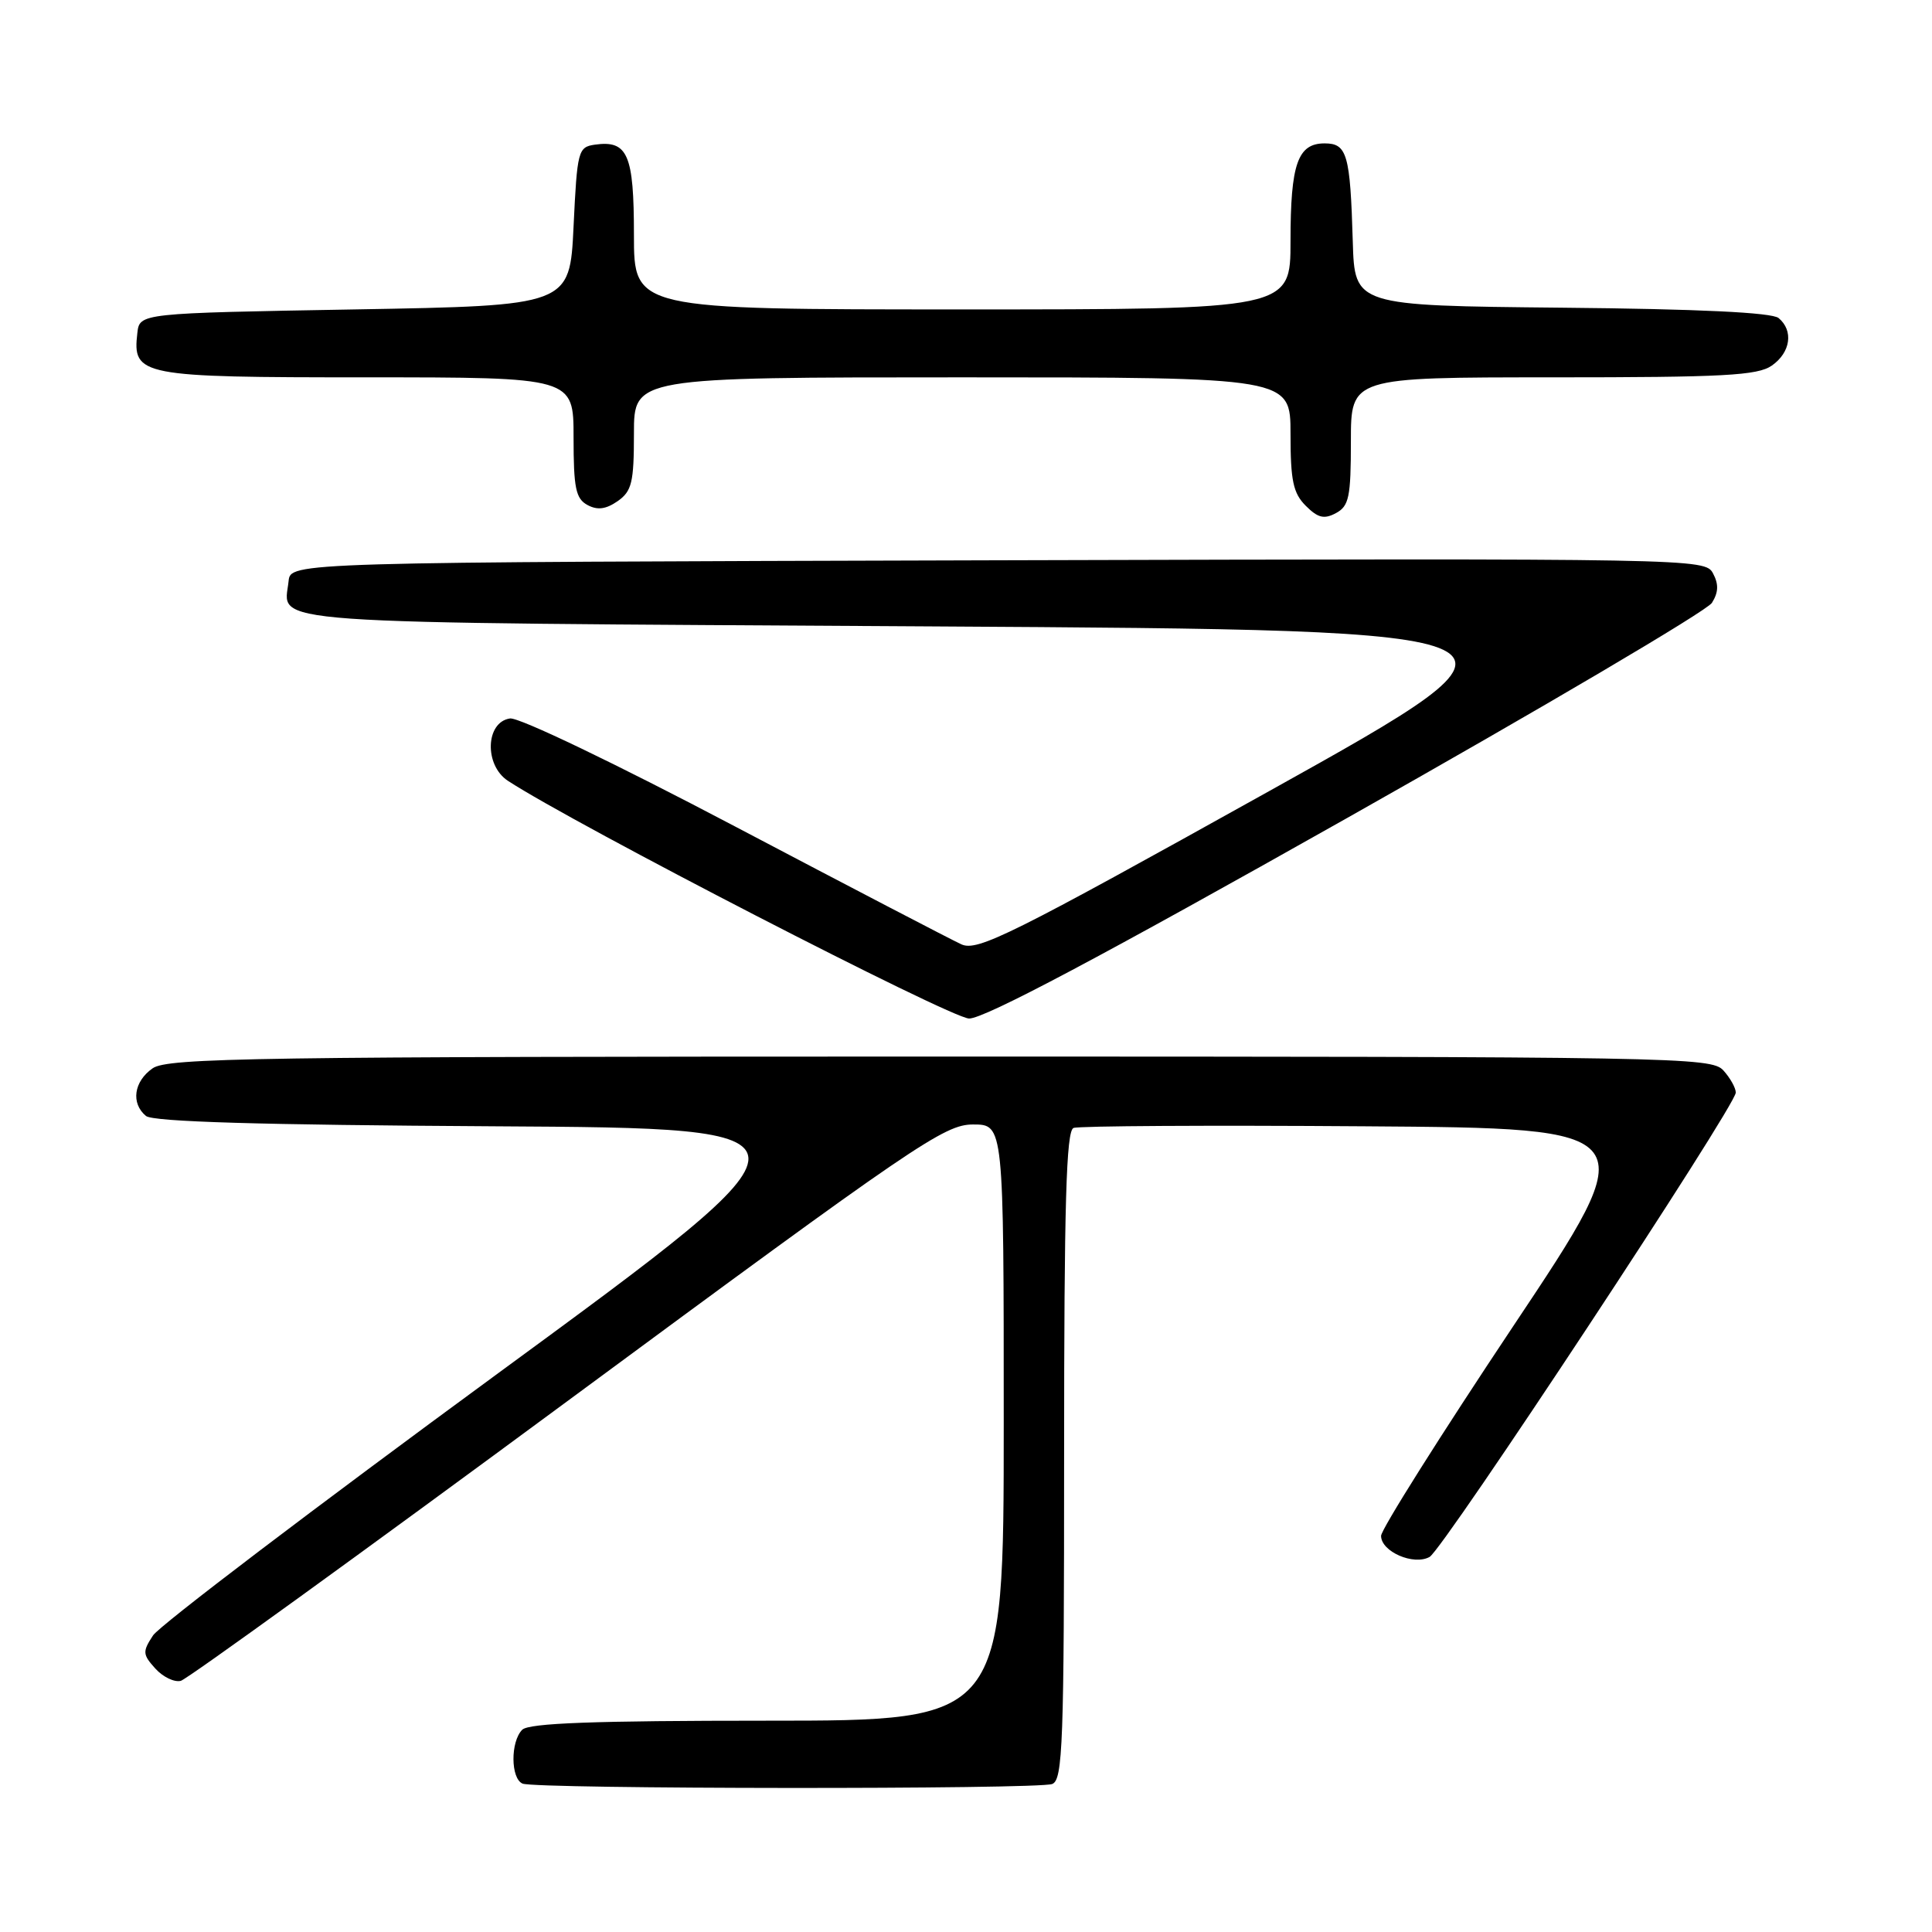 <?xml version="1.0" encoding="UTF-8" standalone="no"?>
<!DOCTYPE svg PUBLIC "-//W3C//DTD SVG 1.1//EN" "http://www.w3.org/Graphics/SVG/1.1/DTD/svg11.dtd" >
<svg xmlns="http://www.w3.org/2000/svg" xmlns:xlink="http://www.w3.org/1999/xlink" version="1.1" viewBox="0 0 256 256">
 <g >
 <path fill="currentColor"
d=" M 139.42 236.39 C 140.83 235.85 141.00 231.08 141.00 192.86 C 141.00 159.38 141.28 149.83 142.25 149.46 C 142.94 149.19 160.27 149.09 180.76 149.24 C 218.00 149.50 218.00 149.50 200.50 175.74 C 190.88 190.17 183.00 202.67 183.00 203.51 C 183.00 205.60 187.32 207.48 189.43 206.30 C 191.26 205.27 230.00 146.53 230.00 144.77 C 230.00 144.16 229.26 142.83 228.35 141.83 C 226.76 140.08 222.23 140.00 124.57 140.00 C 33.76 140.00 22.20 140.17 20.22 141.56 C 17.73 143.30 17.32 146.19 19.34 147.87 C 20.27 148.64 34.43 149.06 65.49 149.24 C 110.30 149.50 110.30 149.50 66.06 181.92 C 41.73 199.75 21.13 215.40 20.28 216.70 C 18.87 218.85 18.89 219.22 20.58 221.09 C 21.59 222.21 23.11 222.94 23.96 222.72 C 24.81 222.49 47.86 205.82 75.18 185.66 C 121.36 151.58 125.14 149.00 128.93 149.00 C 133.00 149.00 133.00 149.00 133.00 188.50 C 133.00 228.00 133.00 228.00 101.70 228.00 C 78.69 228.00 70.08 228.32 69.20 229.20 C 67.62 230.78 67.66 235.69 69.25 236.34 C 71.05 237.07 137.53 237.12 139.42 236.39 Z  M 178.48 108.40 C 204.42 93.77 226.18 80.94 226.84 79.88 C 227.71 78.49 227.75 77.41 226.98 75.97 C 225.94 74.01 224.75 73.99 132.21 74.24 C 38.50 74.50 38.50 74.50 38.24 77.00 C 37.64 82.81 32.56 82.46 123.19 83.00 C 206.45 83.50 206.45 83.50 168.11 104.86 C 133.87 123.93 129.52 126.10 127.39 125.13 C 126.09 124.54 112.56 117.49 97.34 109.48 C 81.51 101.15 68.77 95.03 67.58 95.20 C 64.33 95.67 64.14 101.39 67.30 103.46 C 76.09 109.22 125.96 134.93 128.41 134.96 C 130.41 134.99 146.02 126.71 178.48 108.40 Z  M 179.00 58.46 C 179.00 50.00 179.00 50.00 205.78 50.00 C 228.39 50.00 232.90 49.76 234.78 48.44 C 237.27 46.70 237.68 43.81 235.67 42.14 C 234.78 41.41 225.10 40.94 206.92 40.77 C 179.50 40.50 179.50 40.50 179.25 32.00 C 178.91 20.44 178.50 19.00 175.52 19.00 C 171.95 19.00 171.00 21.73 171.00 31.93 C 171.00 41.00 171.00 41.00 127.50 41.00 C 84.00 41.00 84.00 41.00 84.00 31.12 C 84.00 20.45 83.18 18.55 78.81 19.17 C 76.60 19.49 76.48 19.97 76.00 30.00 C 75.50 40.50 75.50 40.50 47.00 41.00 C 18.50 41.50 18.50 41.50 18.20 44.12 C 17.54 49.81 18.52 50.00 48.57 50.00 C 76.00 50.00 76.00 50.00 76.00 57.96 C 76.00 64.68 76.29 66.08 77.85 66.92 C 79.17 67.63 80.29 67.48 81.85 66.40 C 83.72 65.08 84.00 63.93 84.00 57.44 C 84.00 50.00 84.00 50.00 127.50 50.00 C 171.00 50.00 171.00 50.00 171.00 57.50 C 171.00 63.69 171.35 65.35 173.02 67.02 C 174.63 68.63 175.45 68.83 177.02 67.99 C 178.75 67.06 179.00 65.87 179.00 58.46 Z "/>
</g>
</svg>